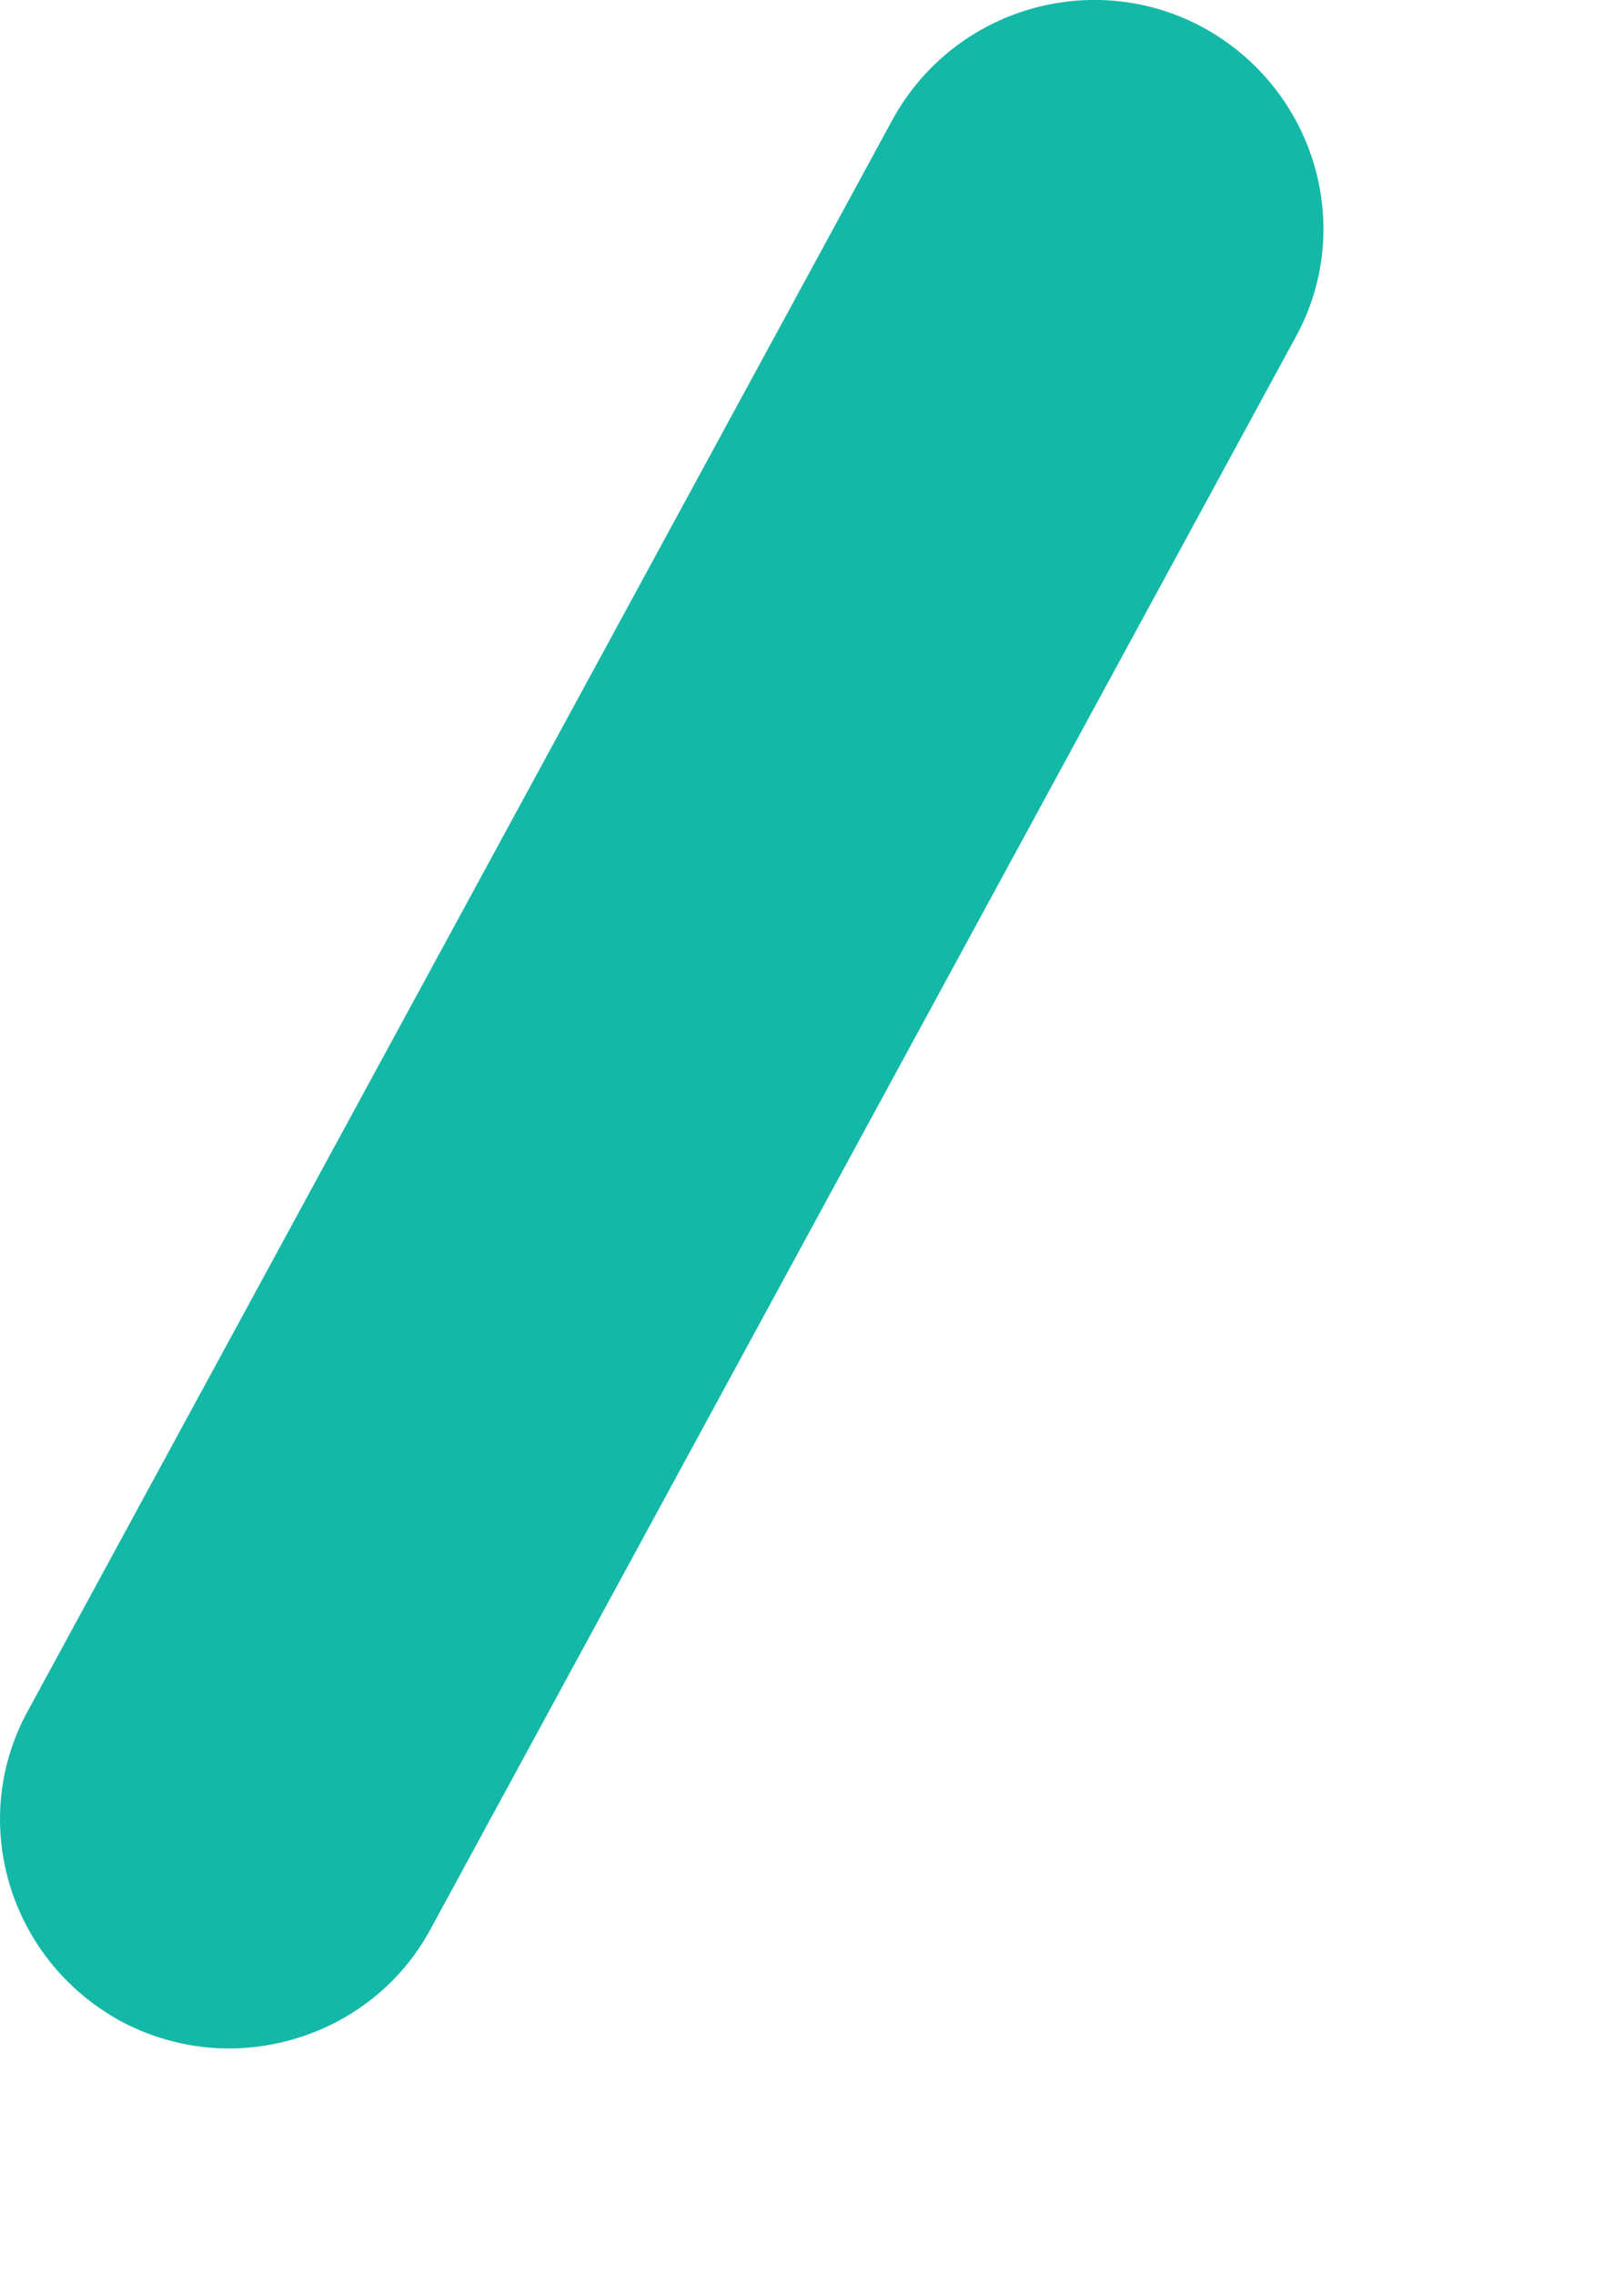 <svg preserveAspectRatio="none" width="100%" height="100%" overflow="visible" style="display: block;" viewBox="0 0 5 7" fill="none" xmlns="http://www.w3.org/2000/svg">
<path id="Vector" d="M0.704 6.303C0.591 6.303 0.473 6.274 0.37 6.218C0.026 6.029 -0.101 5.601 0.087 5.262L2.748 0.368C2.937 0.024 3.366 -0.099 3.705 0.085C4.049 0.274 4.176 0.702 3.987 1.041L1.326 5.935C1.199 6.171 0.954 6.303 0.704 6.303Z" fill="#14B8A6"/>
</svg>
